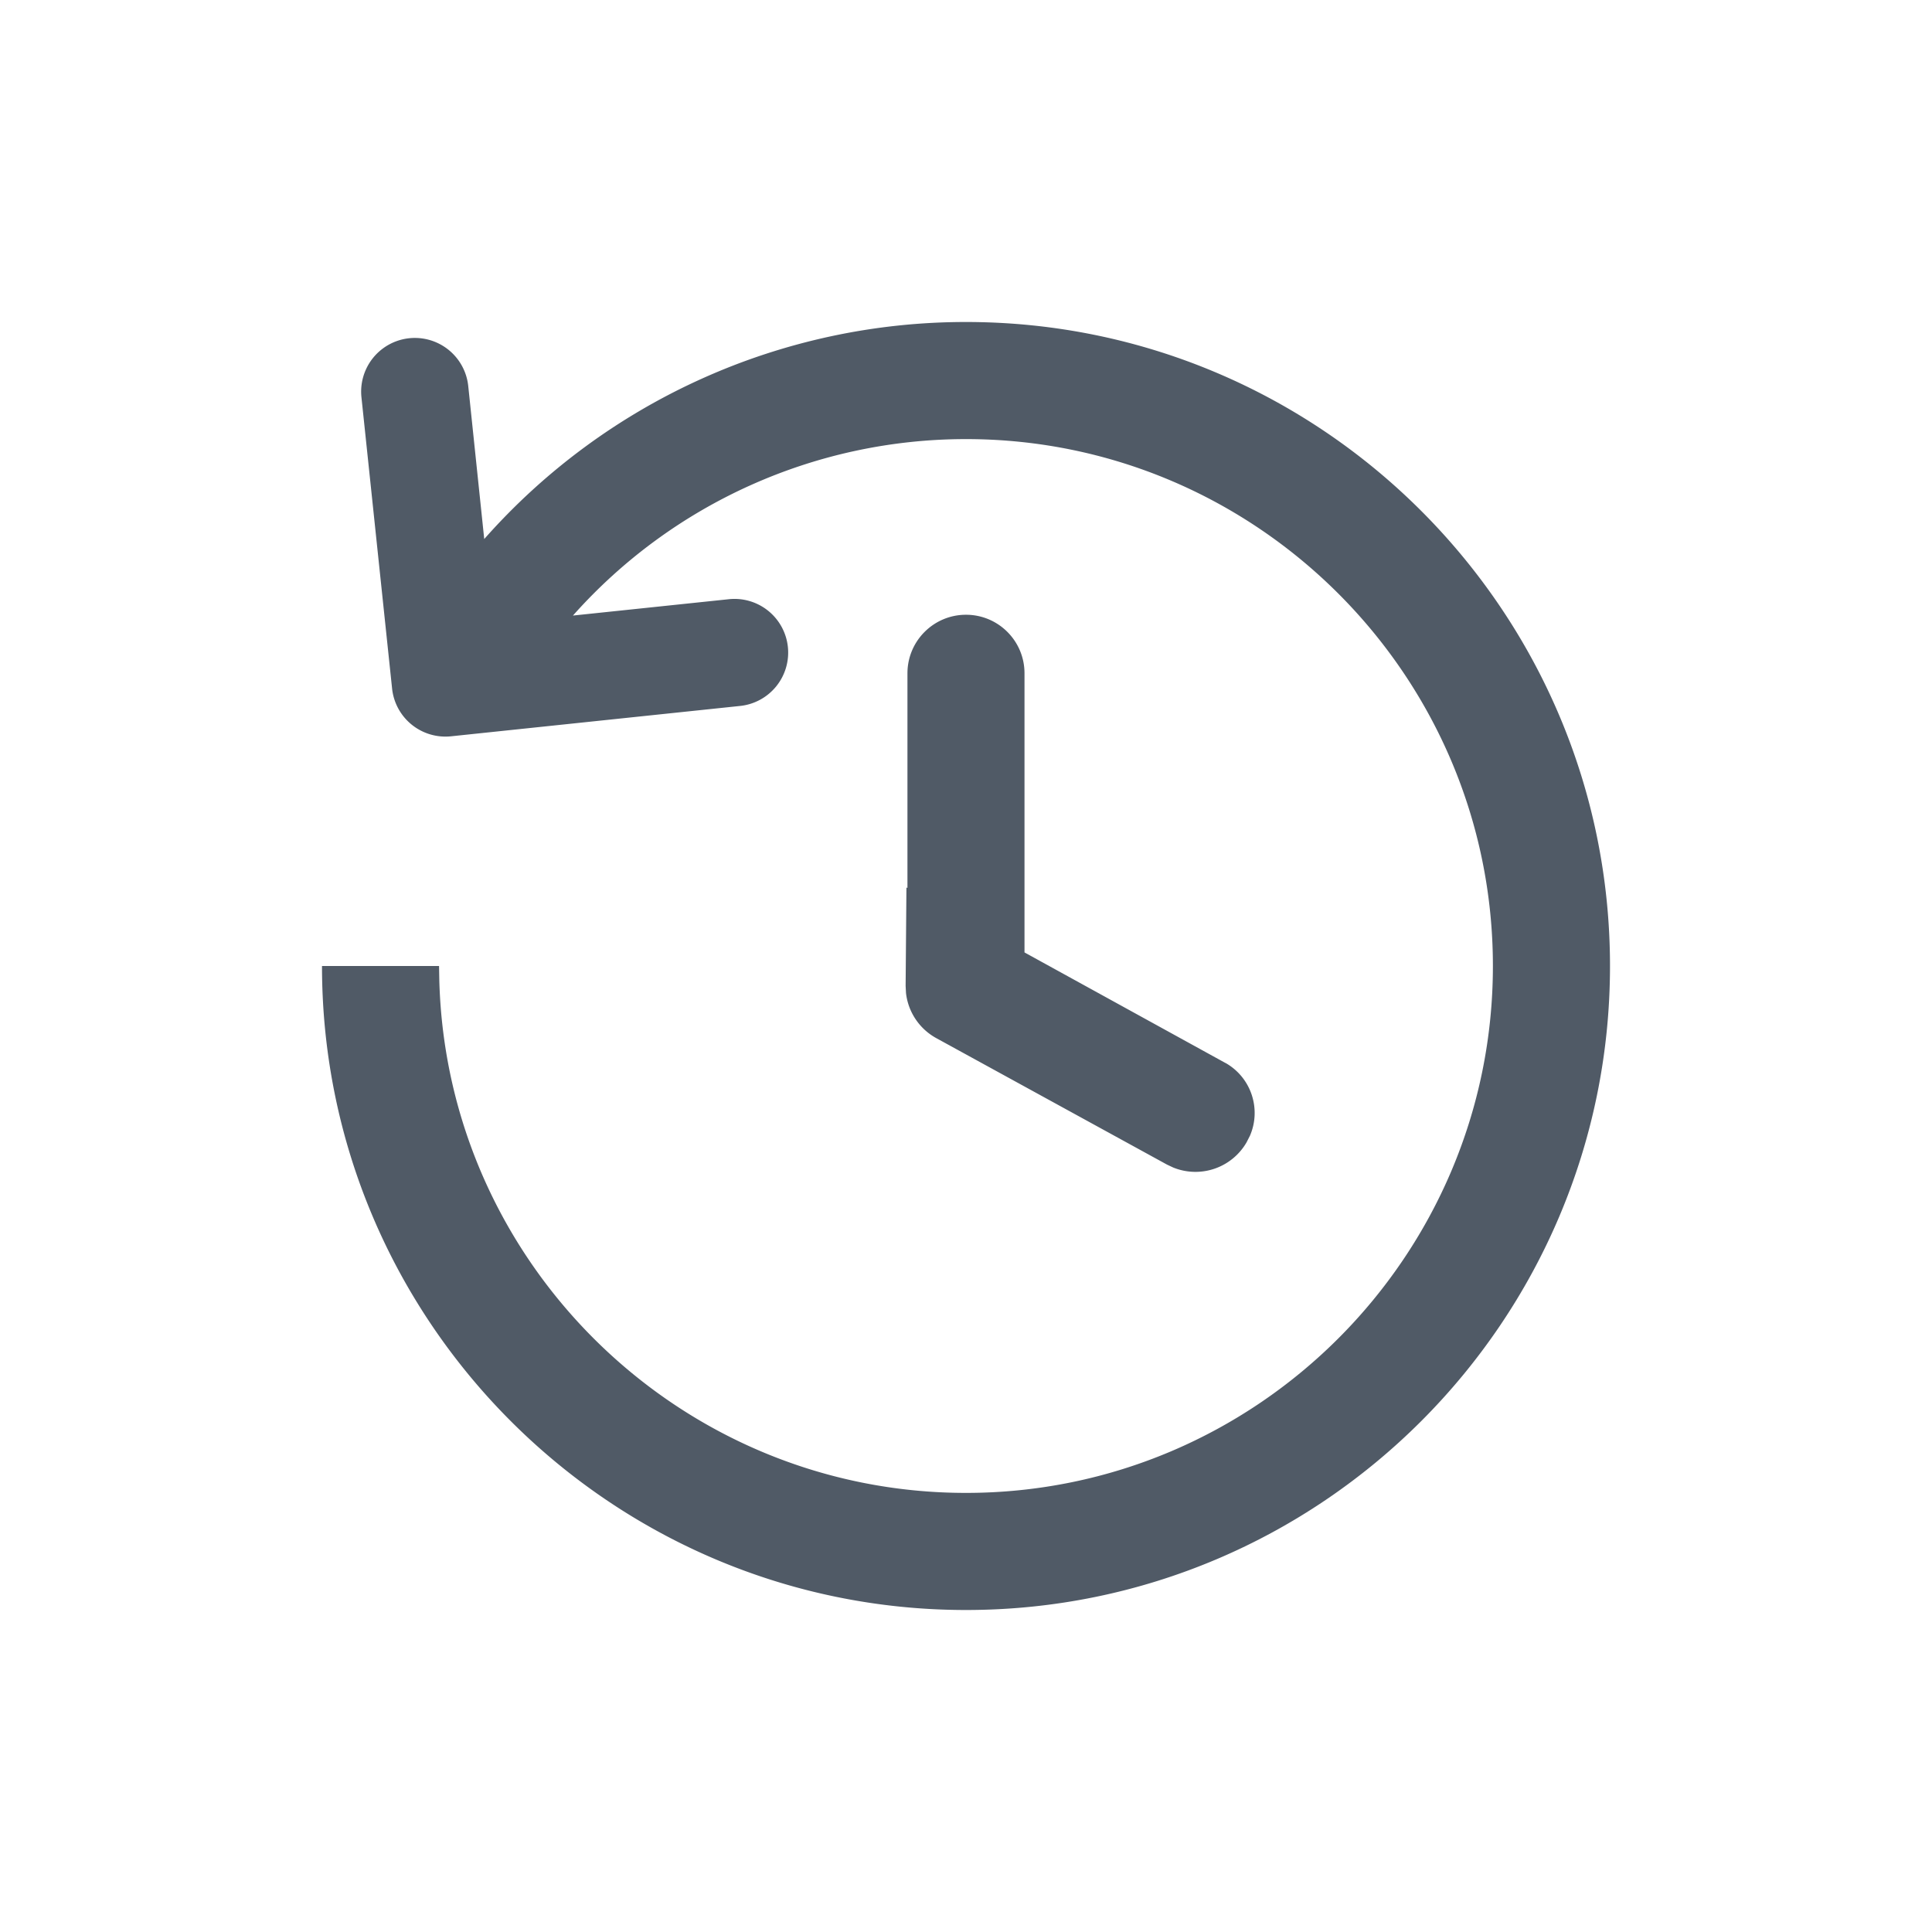 <svg xmlns="http://www.w3.org/2000/svg" width="36" height="36" viewBox="0 0 36 36"><path fill="#505A66" fill-rule="evenodd" d="M18 6c6.617 0 12 5.383 12 12s-5.383 12-12 12S6 24.617 6 18h2.181l.005.274C8.33 23.56 12.68 27.818 18 27.818c5.412 0 9.818-4.406 9.818-9.818S23.412 8.182 18 8.182a9.797 9.797 0 00-7.324 3.288l2.899-.304a1 1 0 11.209 1.989l-5.38.565a1 1 0 01-1.098-.89l-.571-5.428a1 1 0 011.99-.209l.298 2.851A11.974 11.974 0 0118 6zm0 5.455c.602 0 1.09.488 1.09 1.09v5.202l3.735 2.055.02.01c.474.275.659.858.446 1.35l-.056.11-.007.014a1.1 1.1 0 01-1.367.469l-.115-.054-4.3-2.357a1.1 1.1 0 01-.564-.84l-.007-.133.015-1.834.019.009v-4c0-.603.489-1.091 1.091-1.091z"/></svg>